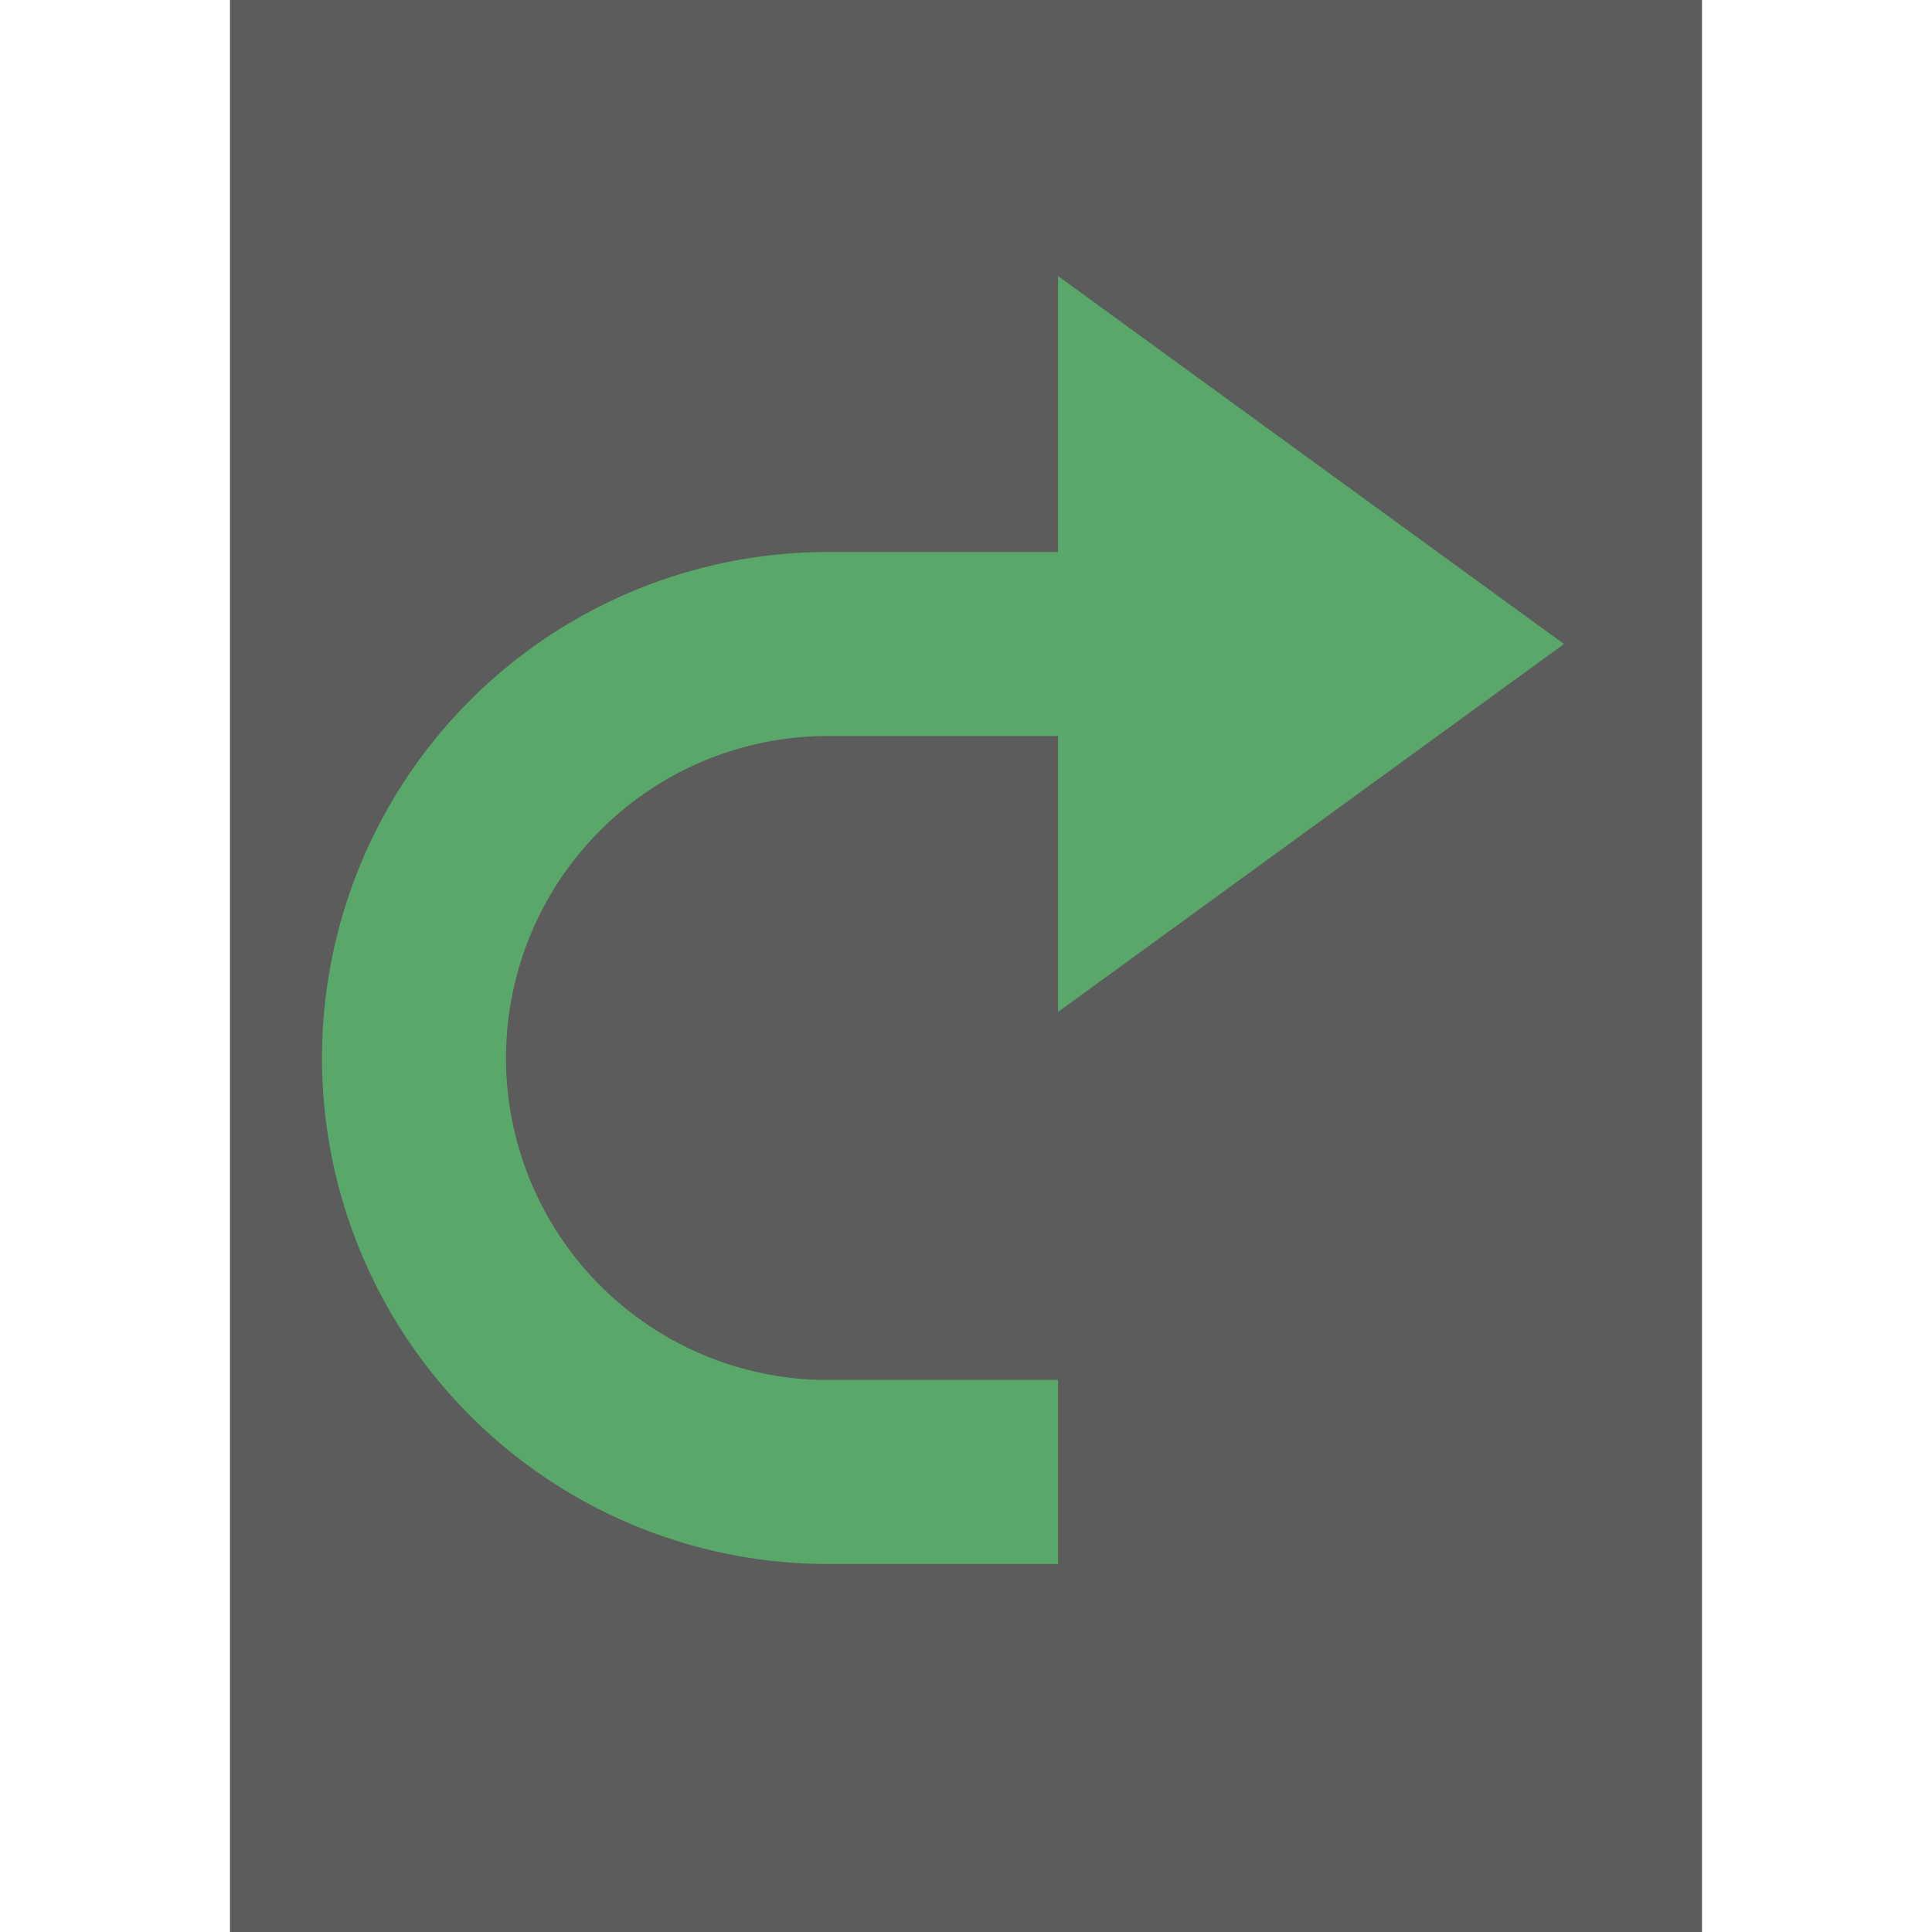 <svg xmlns="http://www.w3.org/2000/svg" width="20" height="20" viewBox="0 -2 16 21" >



    <rect x="0" y="-2" width="16" height="21" fill="#333333" stroke="none"/>



    <rect id="frame" width="22" height="21"  x="-3" y="-2" fill="#ffffff" fill-opacity="0.2"/>


    <path d="M14.5 5L9 1v3H6.5a5.5 5.5 0 0 0 0 11H9v-2H6.5a3.5 3.5 0 0 1 0-7H9v3z" fill="#59a869"/>

</svg>

